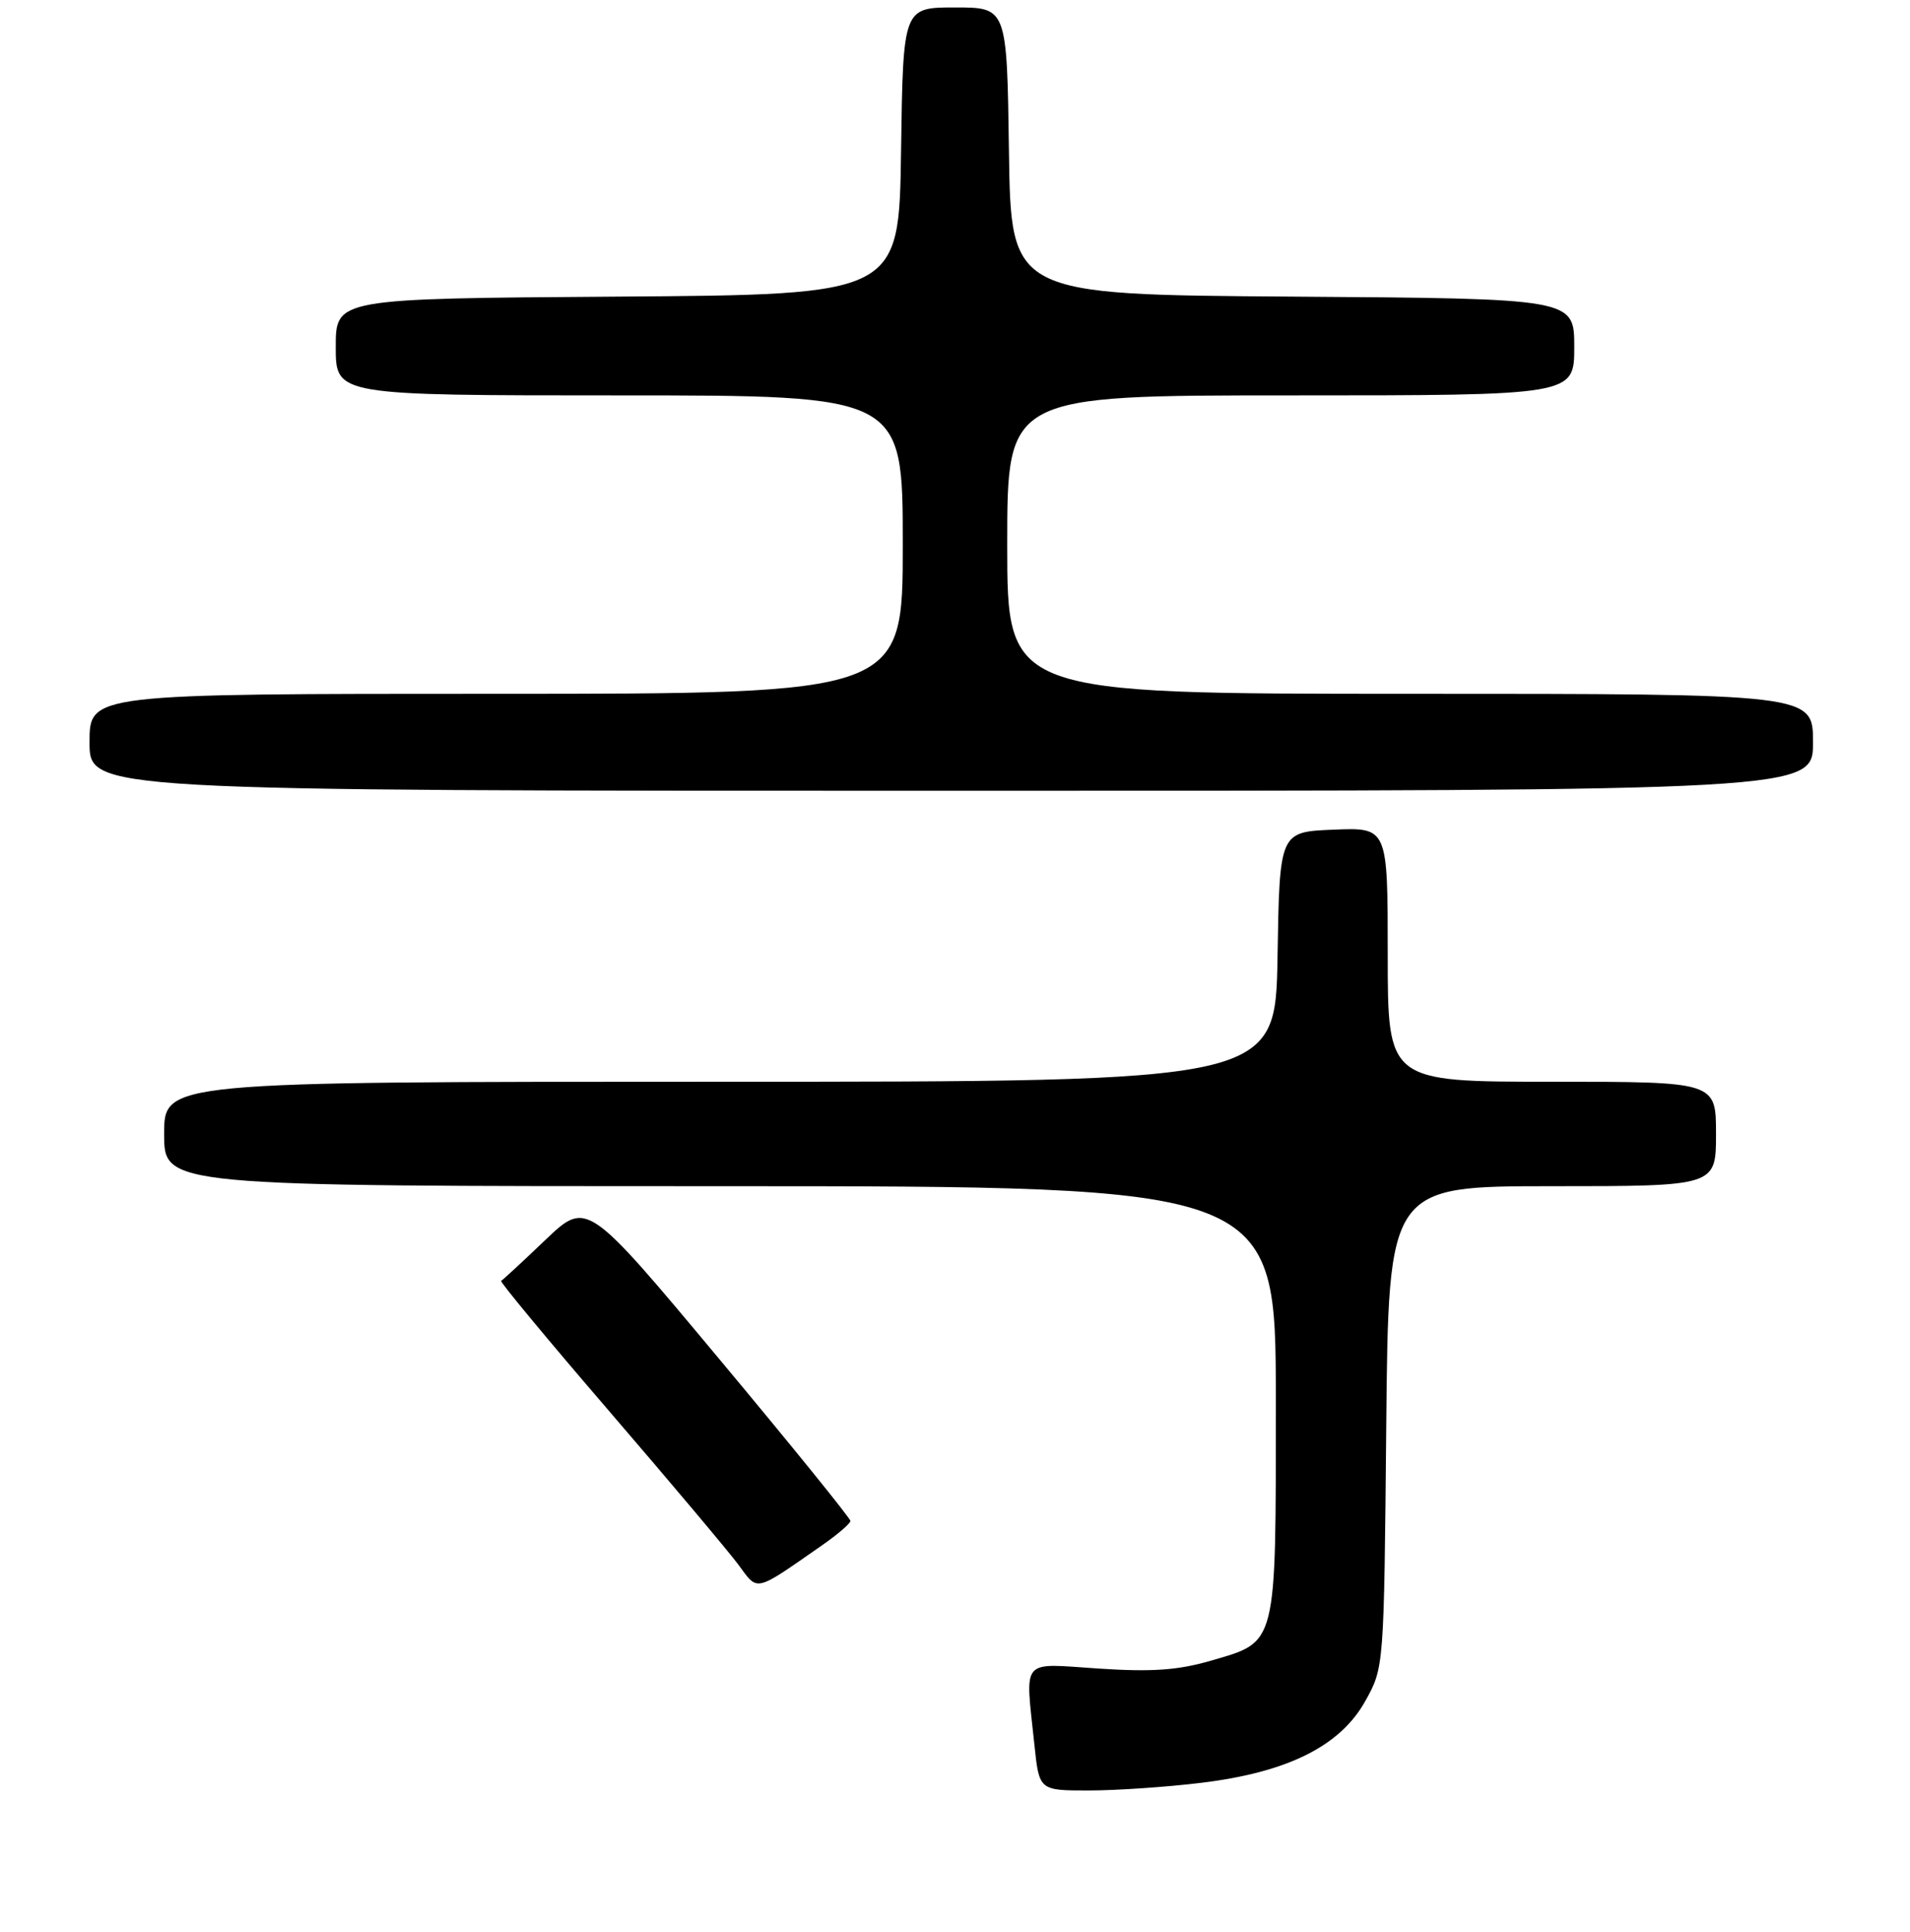 <?xml version="1.0" encoding="UTF-8" standalone="no"?>
<!DOCTYPE svg PUBLIC "-//W3C//DTD SVG 1.1//EN" "http://www.w3.org/Graphics/SVG/1.1/DTD/svg11.dtd" >
<svg xmlns="http://www.w3.org/2000/svg" xmlns:xlink="http://www.w3.org/1999/xlink" version="1.1" viewBox="0 0 256 259">
 <g >
 <path fill="currentColor"
d=" M 161.03 238.97 C 172.60 237.56 179.64 234.04 183.00 228.00 C 185.50 223.50 185.50 223.50 185.80 191.25 C 186.10 159.00 186.10 159.00 208.05 159.00 C 230.00 159.00 230.00 159.00 230.00 152.00 C 230.00 145.00 230.00 145.00 208.00 145.00 C 186.00 145.00 186.00 145.00 186.00 127.96 C 186.00 110.91 186.00 110.91 178.75 111.21 C 171.50 111.50 171.50 111.50 171.23 128.25 C 170.95 145.00 170.95 145.00 96.48 145.00 C 22.00 145.00 22.00 145.00 22.00 152.00 C 22.00 159.00 22.00 159.00 96.50 159.00 C 171.00 159.00 171.00 159.00 171.00 187.78 C 171.00 220.97 171.24 220.00 162.23 222.62 C 157.88 223.88 154.37 224.13 147.28 223.66 C 136.64 222.96 137.41 222.06 138.64 233.85 C 139.28 240.00 139.28 240.00 145.92 240.00 C 149.57 240.00 156.37 239.54 161.03 238.97 Z  M 110.23 207.10 C 112.28 205.67 113.97 204.22 113.98 203.87 C 113.99 203.53 106.05 193.72 96.33 182.08 C 78.66 160.91 78.66 160.91 73.10 166.20 C 70.05 169.12 67.37 171.59 67.17 171.69 C 66.96 171.80 73.49 179.67 81.68 189.19 C 89.87 198.71 97.65 207.96 98.97 209.74 C 101.65 213.37 101.01 213.52 110.23 207.10 Z  M 243.00 99.50 C 243.00 93.00 243.00 93.00 189.00 93.00 C 135.00 93.00 135.00 93.00 135.00 73.00 C 135.00 53.00 135.00 53.00 173.00 53.00 C 211.00 53.00 211.00 53.00 211.00 46.51 C 211.00 40.02 211.00 40.02 173.25 39.76 C 135.50 39.50 135.50 39.50 135.23 20.25 C 134.96 1.00 134.96 1.00 128.00 1.00 C 121.04 1.00 121.04 1.00 120.77 20.25 C 120.50 39.50 120.50 39.50 82.75 39.76 C 45.00 40.02 45.00 40.02 45.00 46.51 C 45.00 53.00 45.00 53.00 83.00 53.00 C 121.00 53.00 121.00 53.00 121.00 73.00 C 121.00 93.00 121.00 93.00 66.50 93.00 C 12.00 93.00 12.00 93.00 12.00 99.50 C 12.00 106.00 12.00 106.00 127.50 106.00 C 243.00 106.00 243.00 106.00 243.00 99.50 Z "/>
</g>
</svg>